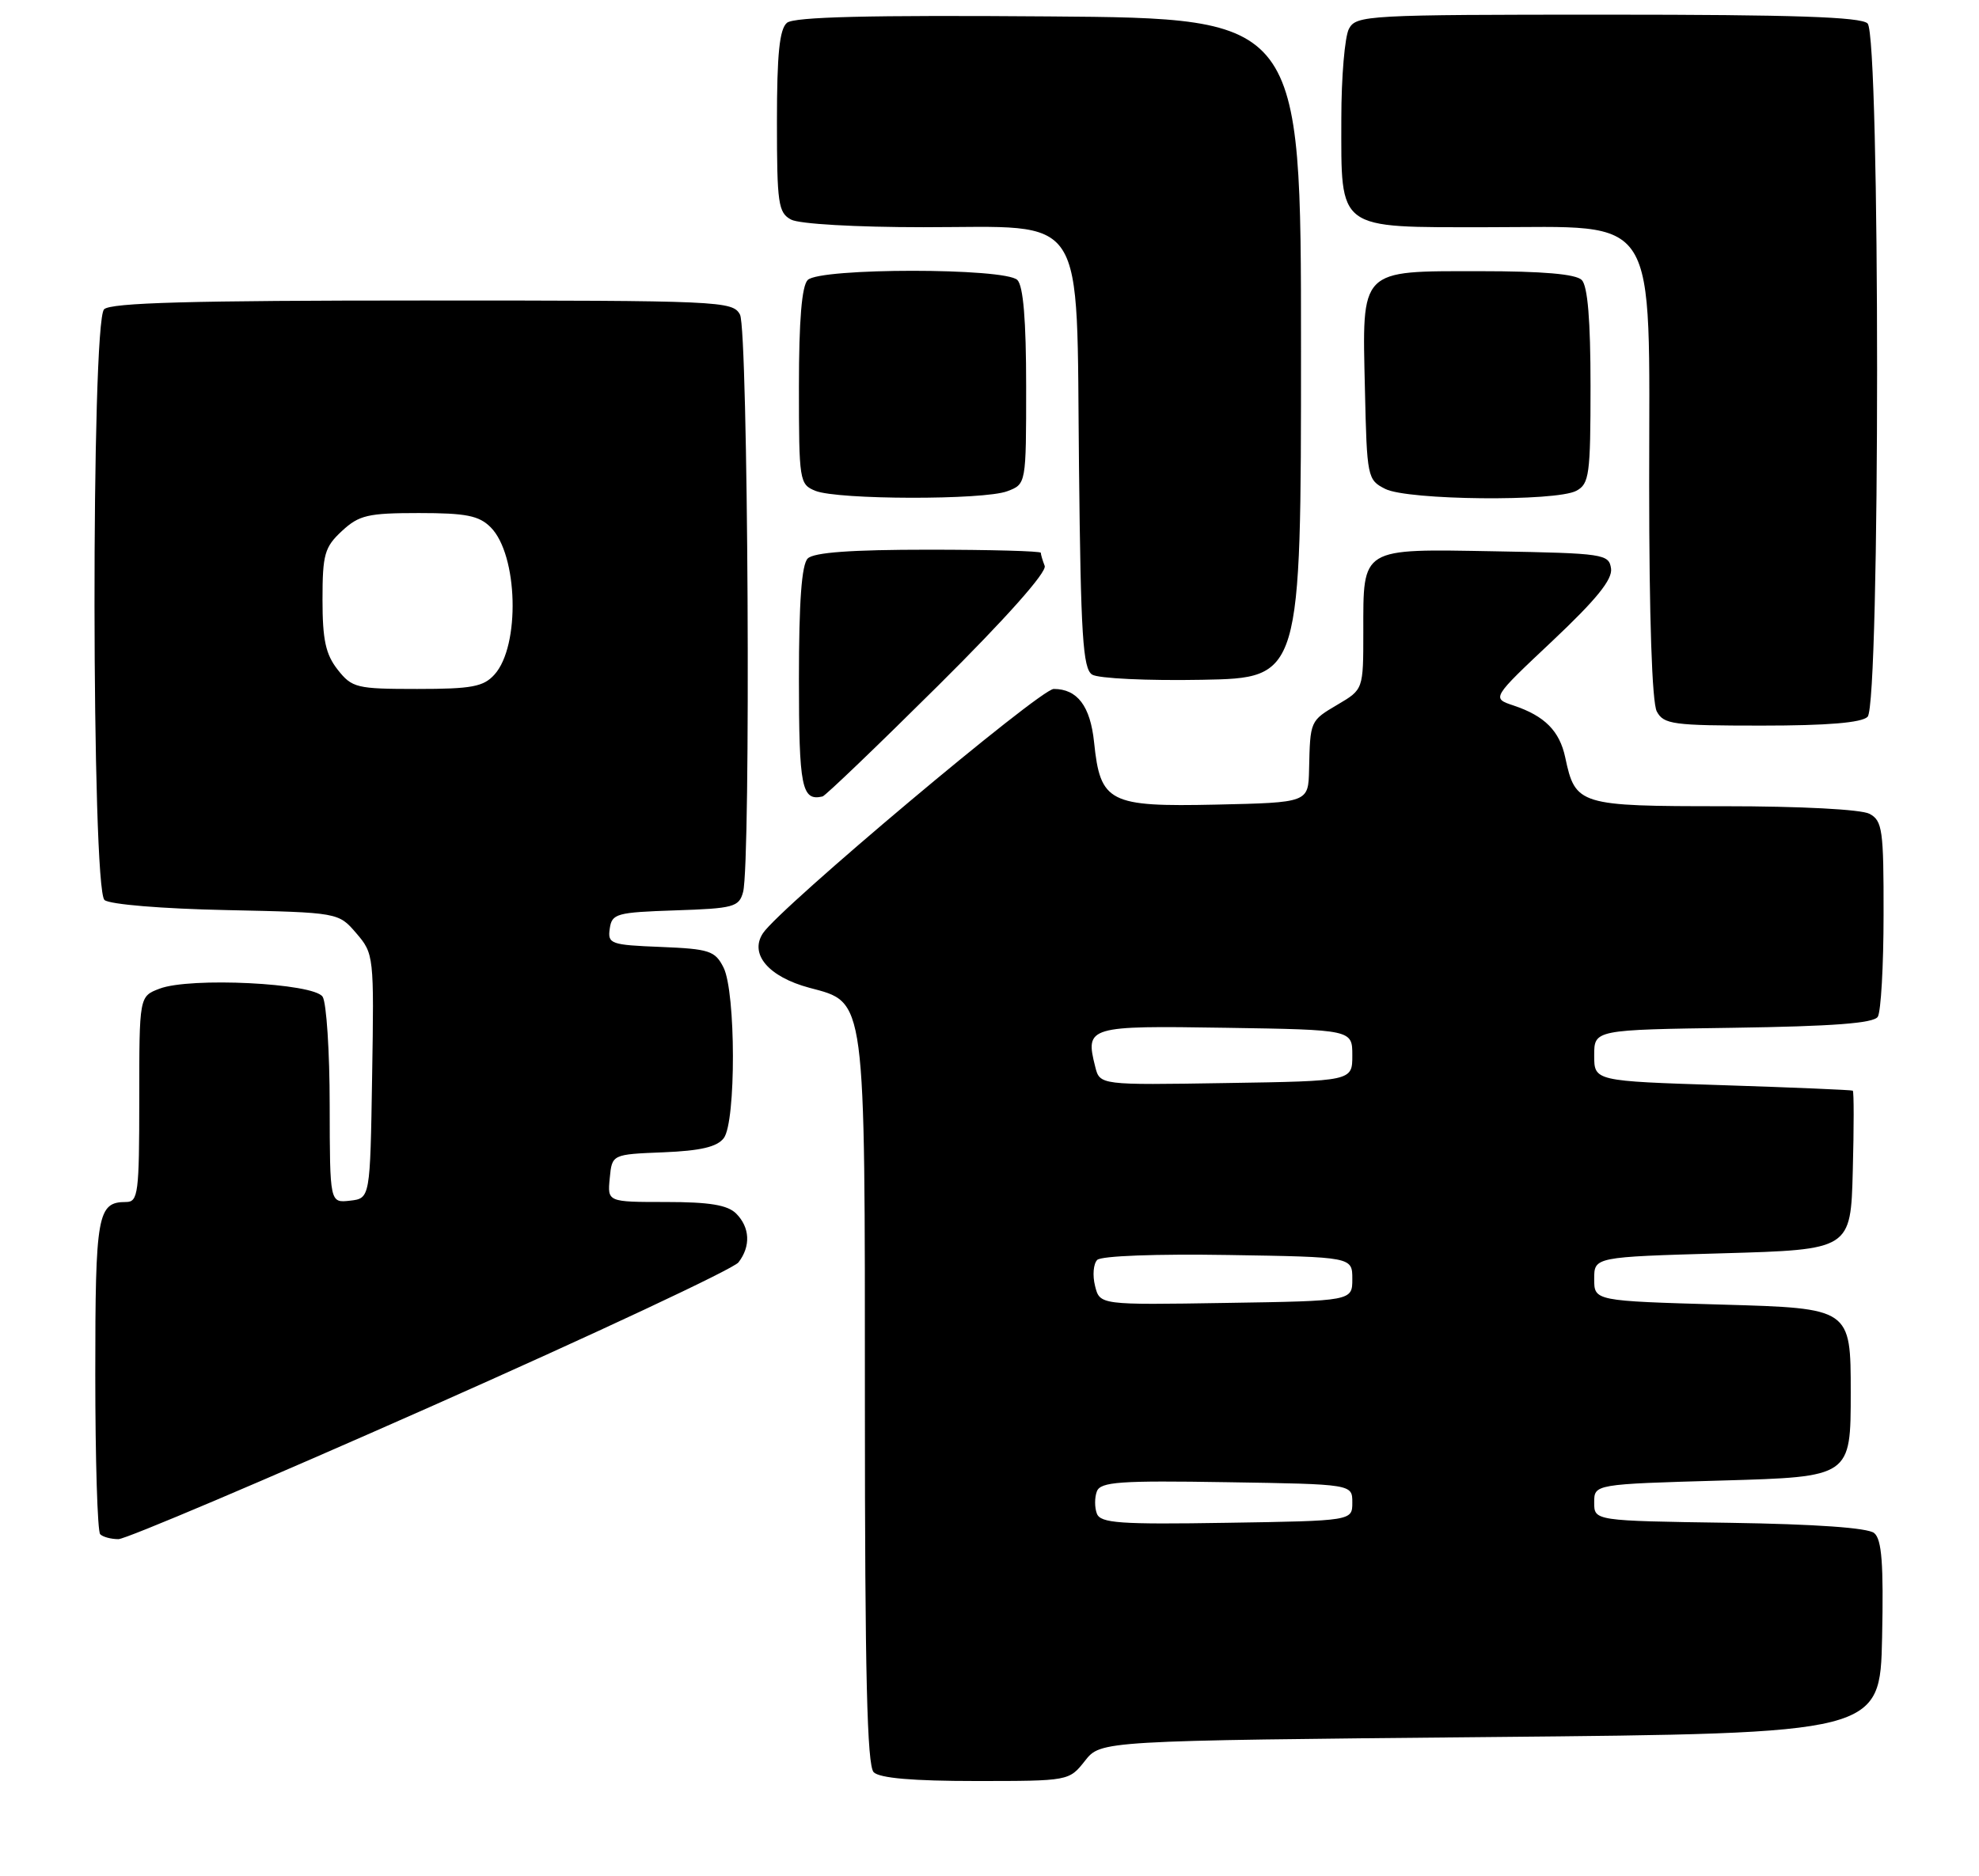 <?xml version="1.0" encoding="UTF-8" standalone="no"?>
<!DOCTYPE svg PUBLIC "-//W3C//DTD SVG 1.1//EN" "http://www.w3.org/Graphics/SVG/1.1/DTD/svg11.dtd" >
<svg xmlns="http://www.w3.org/2000/svg" xmlns:xlink="http://www.w3.org/1999/xlink" version="1.1" viewBox="0 0 270 256">
 <g >
 <path fill="currentColor"
d=" M 148.02 240.25 C 150.18 237.50 150.18 237.50 203.34 237.00 C 256.50 236.50 256.50 236.50 256.78 223.40 C 256.99 213.34 256.74 210.03 255.70 209.17 C 254.84 208.45 247.69 207.95 235.93 207.77 C 217.50 207.50 217.50 207.50 217.50 205.00 C 217.50 202.50 217.50 202.50 235.00 202.00 C 252.50 201.50 252.50 201.50 252.50 190.00 C 252.50 178.50 252.50 178.50 235.00 178.00 C 217.50 177.50 217.50 177.50 217.50 174.50 C 217.50 171.50 217.50 171.50 235.00 171.00 C 252.50 170.50 252.50 170.50 252.78 159.75 C 252.94 153.84 252.94 148.91 252.78 148.81 C 252.63 148.71 244.62 148.37 235.00 148.06 C 217.50 147.50 217.50 147.50 217.50 144.00 C 217.50 140.50 217.50 140.50 236.46 140.23 C 250.09 140.03 255.63 139.61 256.19 138.73 C 256.62 138.05 256.98 131.78 256.98 124.79 C 257.00 113.23 256.82 111.98 255.07 111.04 C 253.94 110.43 245.65 110.00 235.22 110.00 C 215.41 110.00 214.93 109.85 213.55 103.35 C 212.78 99.73 210.75 97.68 206.50 96.26 C 203.50 95.26 203.50 95.26 211.80 87.45 C 217.78 81.81 220.01 79.07 219.80 77.57 C 219.51 75.59 218.81 75.49 204.01 75.22 C 185.53 74.89 186.00 74.61 186.00 86.22 C 186.00 94.07 186.00 94.07 182.50 96.13 C 178.73 98.36 178.75 98.31 178.60 105.00 C 178.50 109.50 178.50 109.50 165.93 109.78 C 151.30 110.10 150.12 109.50 149.27 101.29 C 148.76 96.34 146.99 94.00 143.76 94.00 C 141.90 94.00 106.38 123.85 104.09 127.33 C 102.21 130.18 104.86 133.28 110.42 134.77 C 118.18 136.84 118.00 135.50 118.00 191.77 C 118.00 228.42 118.30 240.90 119.20 241.80 C 120.01 242.61 124.56 243.00 133.13 243.00 C 145.82 243.00 145.86 242.99 148.02 240.25 Z  M 58.74 191.93 C 81.16 181.99 100.06 173.13 100.75 172.24 C 102.45 170.04 102.32 167.46 100.43 165.57 C 99.26 164.41 96.80 164.00 90.87 164.00 C 82.87 164.00 82.87 164.00 83.19 160.75 C 83.50 157.50 83.50 157.50 90.50 157.22 C 95.61 157.01 97.84 156.48 98.75 155.28 C 100.43 153.05 100.40 135.35 98.71 132.00 C 97.56 129.73 96.79 129.47 90.16 129.20 C 83.29 128.93 82.89 128.78 83.19 126.70 C 83.48 124.65 84.10 124.48 92.14 124.21 C 100.10 123.95 100.83 123.75 101.38 121.71 C 102.46 117.70 102.07 45.00 100.96 42.93 C 99.97 41.07 98.43 41.00 57.66 41.00 C 26.13 41.00 15.10 41.30 14.20 42.20 C 12.42 43.98 12.48 121.32 14.26 122.80 C 14.98 123.40 22.15 123.99 30.85 124.17 C 46.18 124.50 46.18 124.50 48.61 127.33 C 51.01 130.12 51.04 130.43 50.77 146.83 C 50.50 163.50 50.50 163.50 47.75 163.82 C 45.00 164.13 45.00 164.13 44.98 150.82 C 44.98 143.49 44.54 136.82 44.02 136.00 C 42.84 134.13 25.92 133.29 21.75 134.90 C 19.00 135.95 19.00 135.95 19.00 149.98 C 19.00 162.81 18.85 164.00 17.20 164.00 C 13.29 164.00 13.00 165.65 13.00 187.53 C 13.00 199.16 13.30 208.97 13.67 209.33 C 14.03 209.70 15.15 210.00 16.16 210.00 C 17.16 210.00 36.32 201.87 58.74 191.93 Z  M 127.99 93.55 C 137.26 84.35 142.85 78.06 142.53 77.21 C 142.24 76.46 142.00 75.65 142.00 75.42 C 142.00 75.19 135.11 75.00 126.70 75.00 C 116.13 75.00 111.03 75.37 110.20 76.20 C 109.37 77.03 109.00 82.11 109.00 92.62 C 109.00 107.42 109.38 109.33 112.22 108.67 C 112.61 108.58 119.71 101.77 127.99 93.55 Z  M 254.80 97.80 C 256.53 96.07 256.53 4.93 254.80 3.20 C 253.91 2.31 244.65 2.00 219.34 2.00 C 186.48 2.00 185.03 2.08 184.04 3.93 C 183.47 5.00 183.00 10.52 183.00 16.21 C 183.00 31.58 182.22 31.00 202.97 31.00 C 226.62 31.00 225.00 28.42 225.00 66.14 C 225.00 84.21 225.39 95.86 226.04 97.07 C 226.98 98.83 228.24 99.00 240.34 99.00 C 249.32 99.00 253.99 98.61 254.80 97.80 Z  M 177.50 47.50 C 177.50 2.50 177.50 2.50 143.12 2.24 C 118.58 2.05 108.35 2.30 107.37 3.11 C 106.35 3.96 106.00 7.36 106.00 16.59 C 106.00 27.77 106.18 29.03 107.93 29.96 C 109.04 30.56 116.79 31.00 125.98 31.00 C 148.59 31.00 146.83 28.29 147.21 63.64 C 147.45 86.71 147.74 91.23 149.00 92.04 C 149.82 92.57 156.57 92.89 164.00 92.75 C 177.50 92.50 177.50 92.50 177.50 47.50 Z  M 137.43 67.02 C 140.00 66.05 140.00 66.05 140.00 52.72 C 140.00 43.69 139.61 39.01 138.80 38.20 C 137.13 36.53 111.87 36.53 110.20 38.20 C 109.39 39.01 109.00 43.70 109.00 52.73 C 109.00 65.62 109.07 66.09 111.25 66.97 C 114.30 68.20 134.24 68.24 137.43 67.02 Z  M 215.07 66.96 C 216.83 66.02 217.00 64.76 217.00 52.66 C 217.00 43.68 216.61 39.01 215.80 38.20 C 214.99 37.39 210.46 37.00 201.95 37.00 C 185.38 37.00 185.84 36.53 186.22 53.09 C 186.49 65.14 186.56 65.48 189.00 66.71 C 192.07 68.26 212.28 68.46 215.07 66.96 Z  M 149.65 206.52 C 149.33 205.69 149.33 204.31 149.65 203.48 C 150.15 202.18 152.77 201.99 167.37 202.23 C 184.50 202.50 184.50 202.50 184.50 205.00 C 184.50 207.50 184.50 207.50 167.37 207.77 C 152.77 208.01 150.15 207.82 149.65 206.52 Z  M 149.40 175.45 C 149.04 174.02 149.17 172.43 149.70 171.90 C 150.25 171.35 157.80 171.07 167.57 171.23 C 184.50 171.50 184.50 171.50 184.50 174.50 C 184.50 177.50 184.50 177.50 167.27 177.77 C 150.05 178.05 150.05 178.05 149.40 175.45 Z  M 149.42 145.53 C 148.04 140.05 148.44 139.93 167.23 140.23 C 184.50 140.50 184.50 140.50 184.50 144.00 C 184.50 147.50 184.50 147.50 167.27 147.77 C 150.05 148.05 150.05 148.05 149.42 145.53 Z  M 46.07 91.37 C 44.43 89.28 44.00 87.30 44.00 81.82 C 44.00 75.63 44.28 74.65 46.65 72.45 C 48.99 70.28 50.20 70.00 57.15 70.00 C 63.59 70.00 65.35 70.35 66.94 71.94 C 70.68 75.68 71.00 88.13 67.46 92.04 C 65.96 93.70 64.36 94.00 56.92 94.00 C 48.63 94.00 48.03 93.85 46.07 91.37 Z "/>
</g>
</svg>